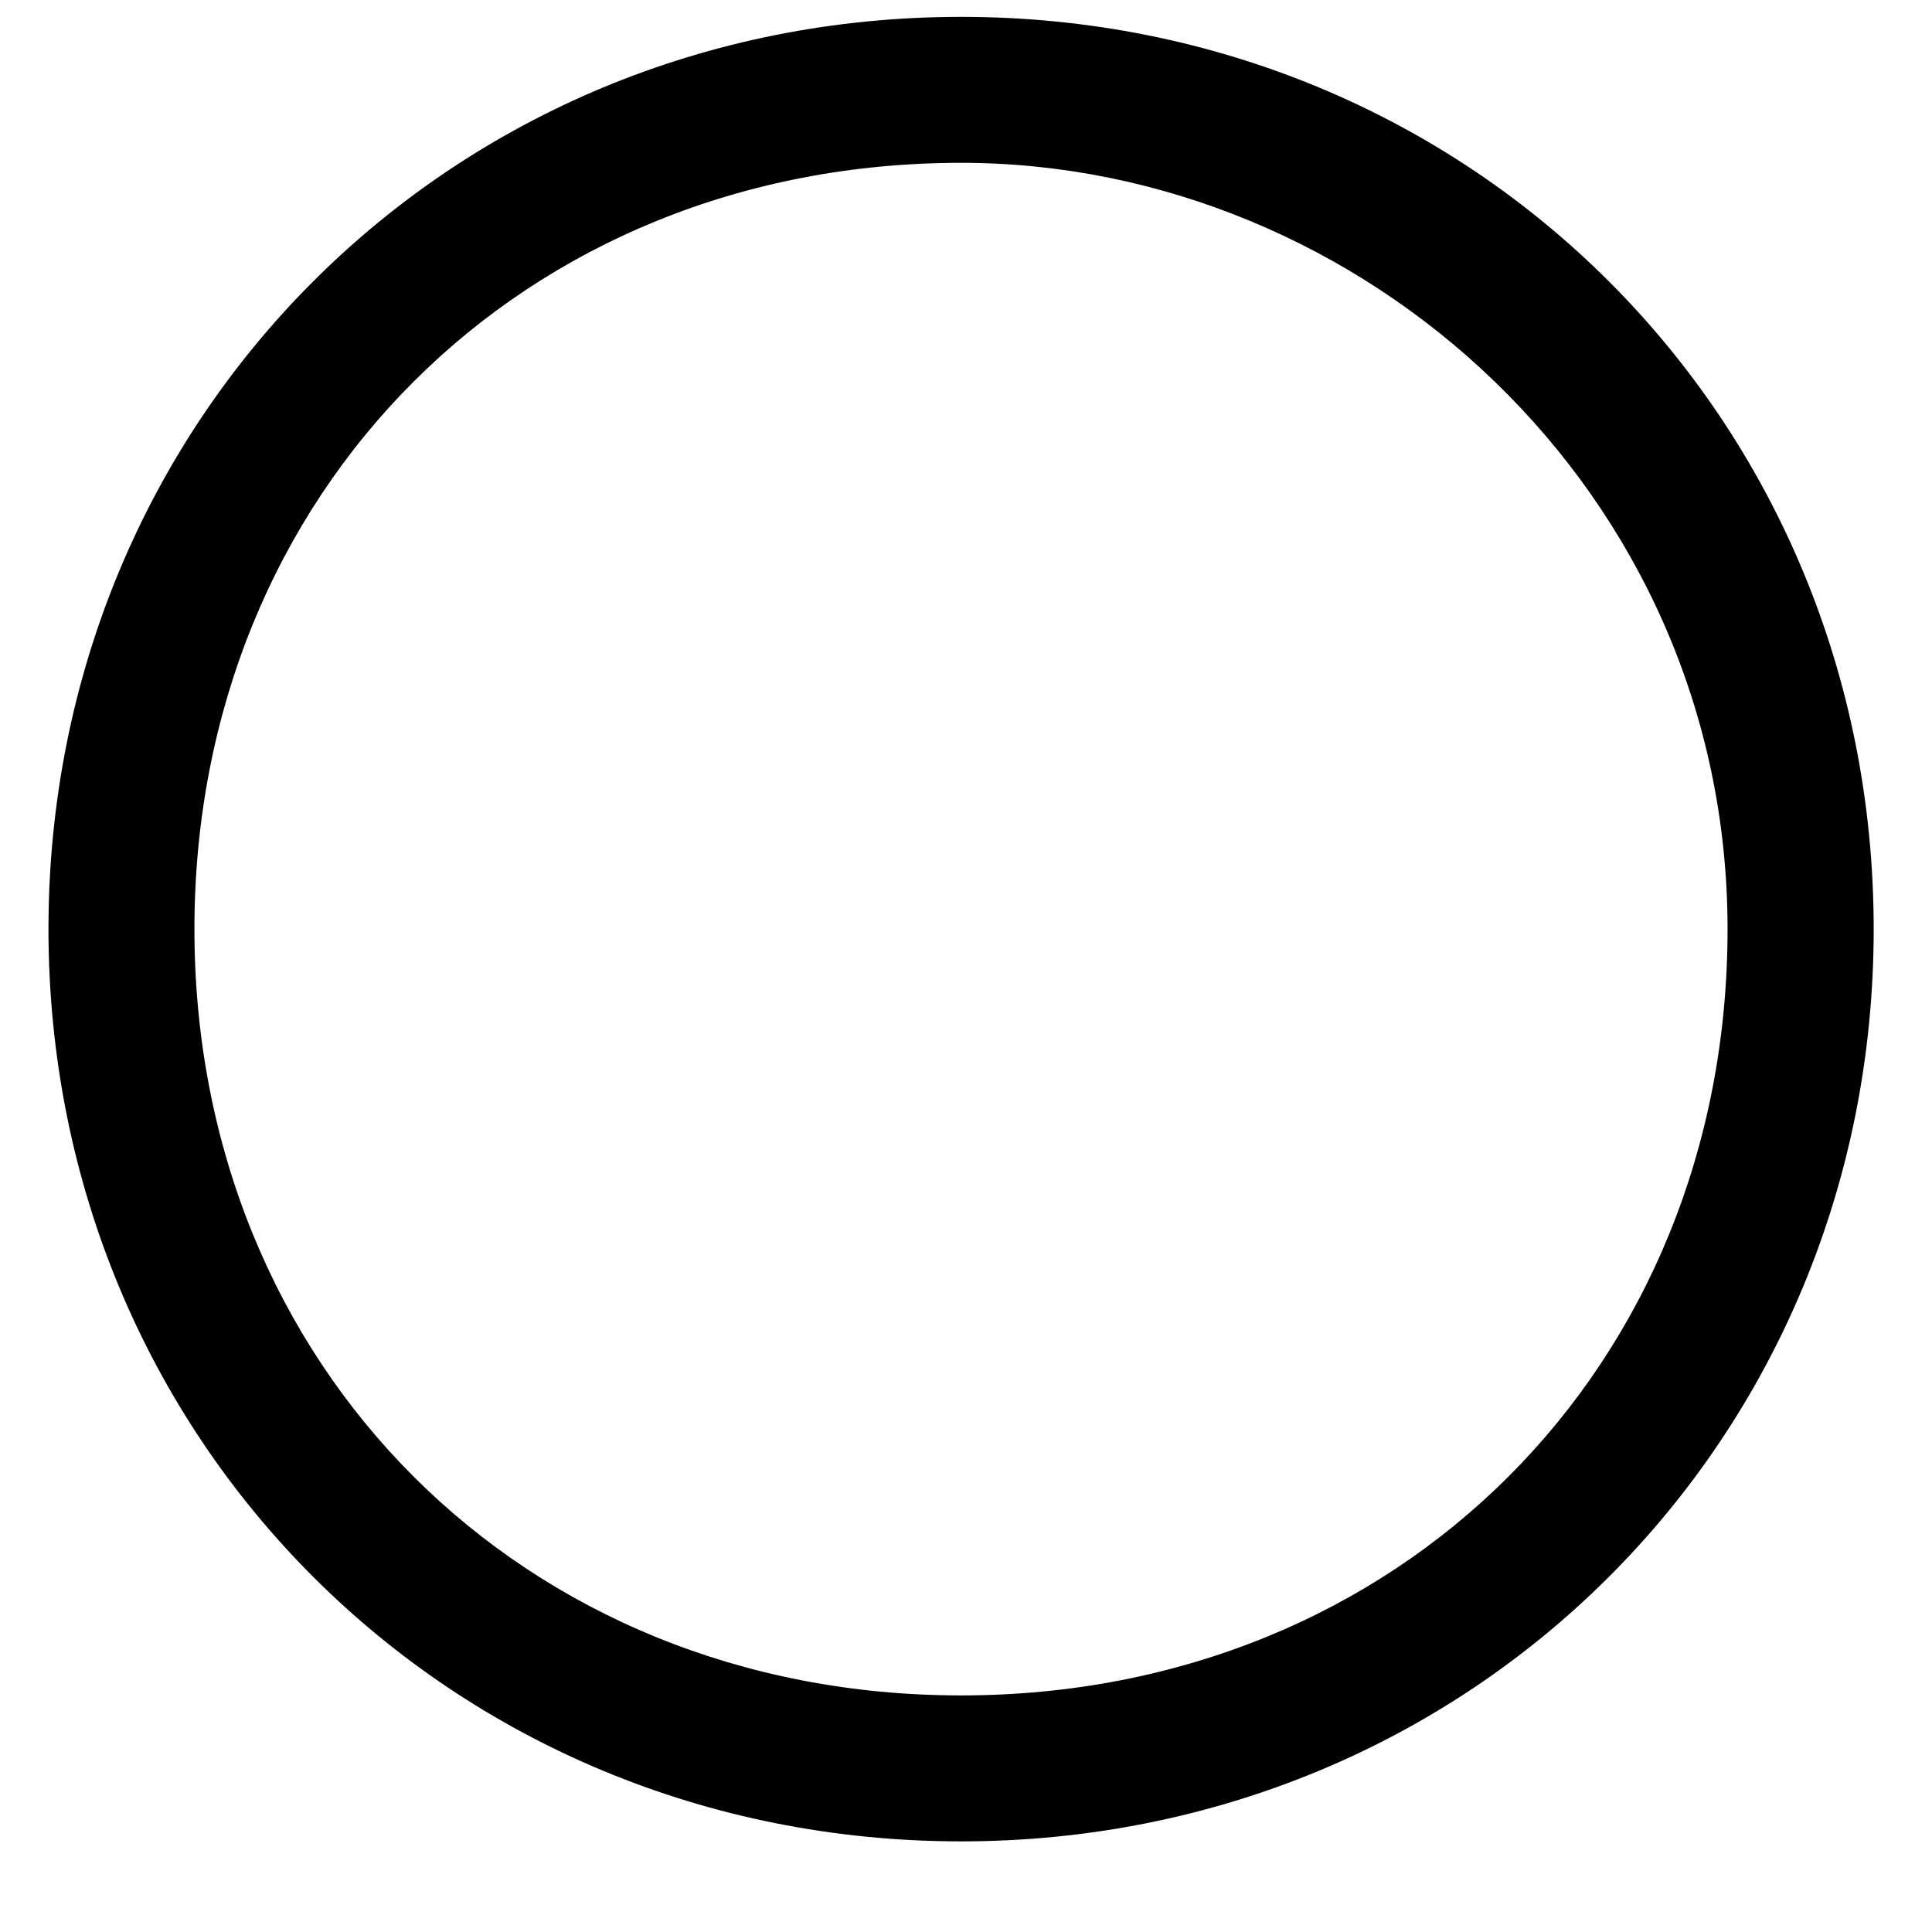 <svg width="11" height="11" viewBox="0 0 11 11" fill="none" xmlns="http://www.w3.org/2000/svg">
<path d="M5.472 10.484C2.562 10.484 0.276 8.198 0.276 5.29C0.276 2.382 2.562 0.096 5.472 0.096C8.381 0.096 10.668 2.382 10.668 5.29C10.668 8.198 8.381 10.484 5.472 10.484ZM5.472 0.927C2.978 0.927 1.107 2.797 1.107 5.29C1.107 7.783 2.978 9.653 5.472 9.653C7.966 9.653 9.836 7.783 9.836 5.29C9.836 2.797 7.758 0.927 5.472 0.927Z" fill="black"/>
</svg>
